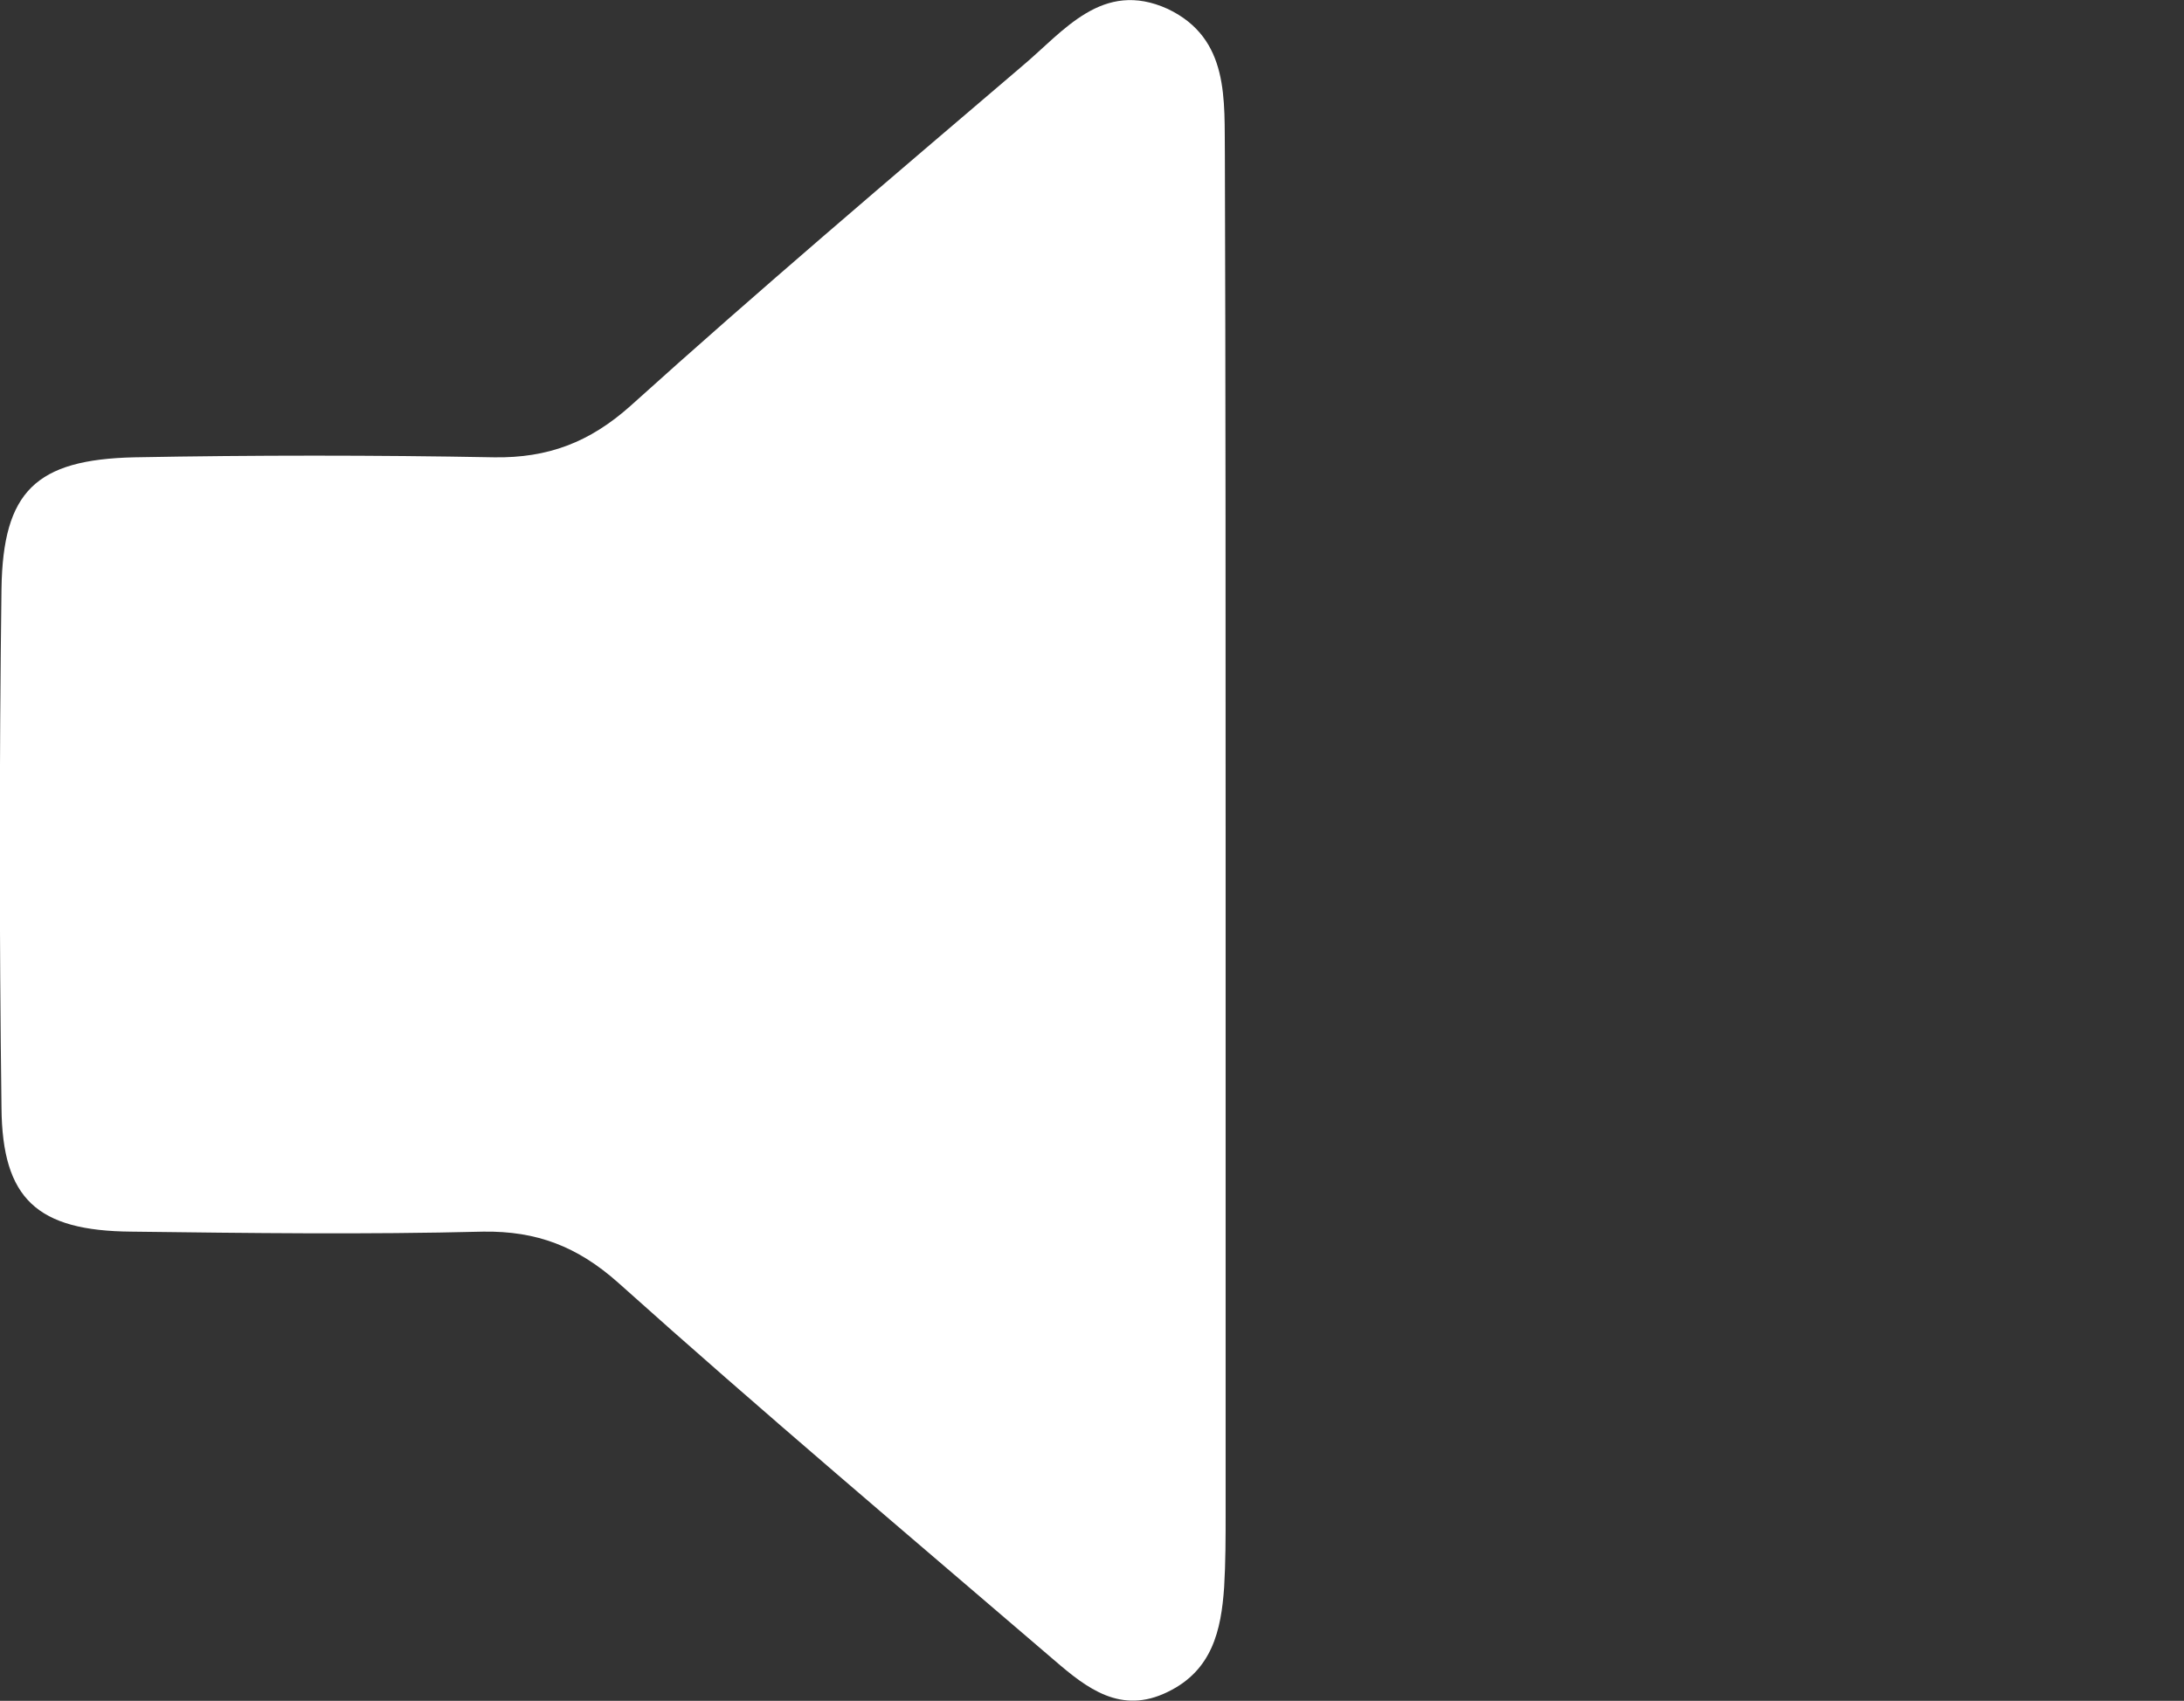 <?xml version="1.0" encoding="utf-8"?>
<!-- Generator: Adobe Illustrator 18.1.1, SVG Export Plug-In . SVG Version: 6.00 Build 0)  -->
<!DOCTYPE svg PUBLIC "-//W3C//DTD SVG 1.1//EN" "http://www.w3.org/Graphics/SVG/1.1/DTD/svg11.dtd">
<svg version="1.1" id="Ebene_1" xmlns="http://www.w3.org/2000/svg" xmlns:xlink="http://www.w3.org/1999/xlink" x="0px" y="0px"
	 width="294.2px" height="229.1px" viewBox="28.9 304.5 294.2 229.1" enable-background="new 28.9 304.5 294.2 229.1"
	 xml:space="preserve">
<rect x="28.9" y="304.5" width="294.2" height="229.1" fill="#333333" stroke="none"/>
<path fill="#FFFFFF" d="M193.9,325.5c0.1,31.2,0.1,62.4,0.1,93.6c0,29.7,0,59.4,0,89.1c0,3.4,0,6.8-0.2,10.1
	c-0.4,5.8-1.6,11.2-7.6,14.1c-6.3,3.1-10.9-0.5-15.2-4.2c-19.7-16.9-39.5-33.6-58.8-50.9c-5.5-4.9-11-7-18.2-6.9
	c-15.8,0.4-31.6,0.2-47.4,0c-12.7-0.1-17.4-4.4-17.5-16.7c-0.3-23.3-0.3-46.6,0-69.9c0.2-13.1,4.6-17.4,17.9-17.7
	c16.2-0.3,32.3-0.3,48.5,0c7.2,0.1,12.8-2,18.3-6.9c17.3-15.6,35.1-30.7,52.8-45.8c5.6-4.7,10.8-11.7,19.6-7.7
	C194.6,309.7,193.8,318,193.9,325.5z"/>
</svg>
